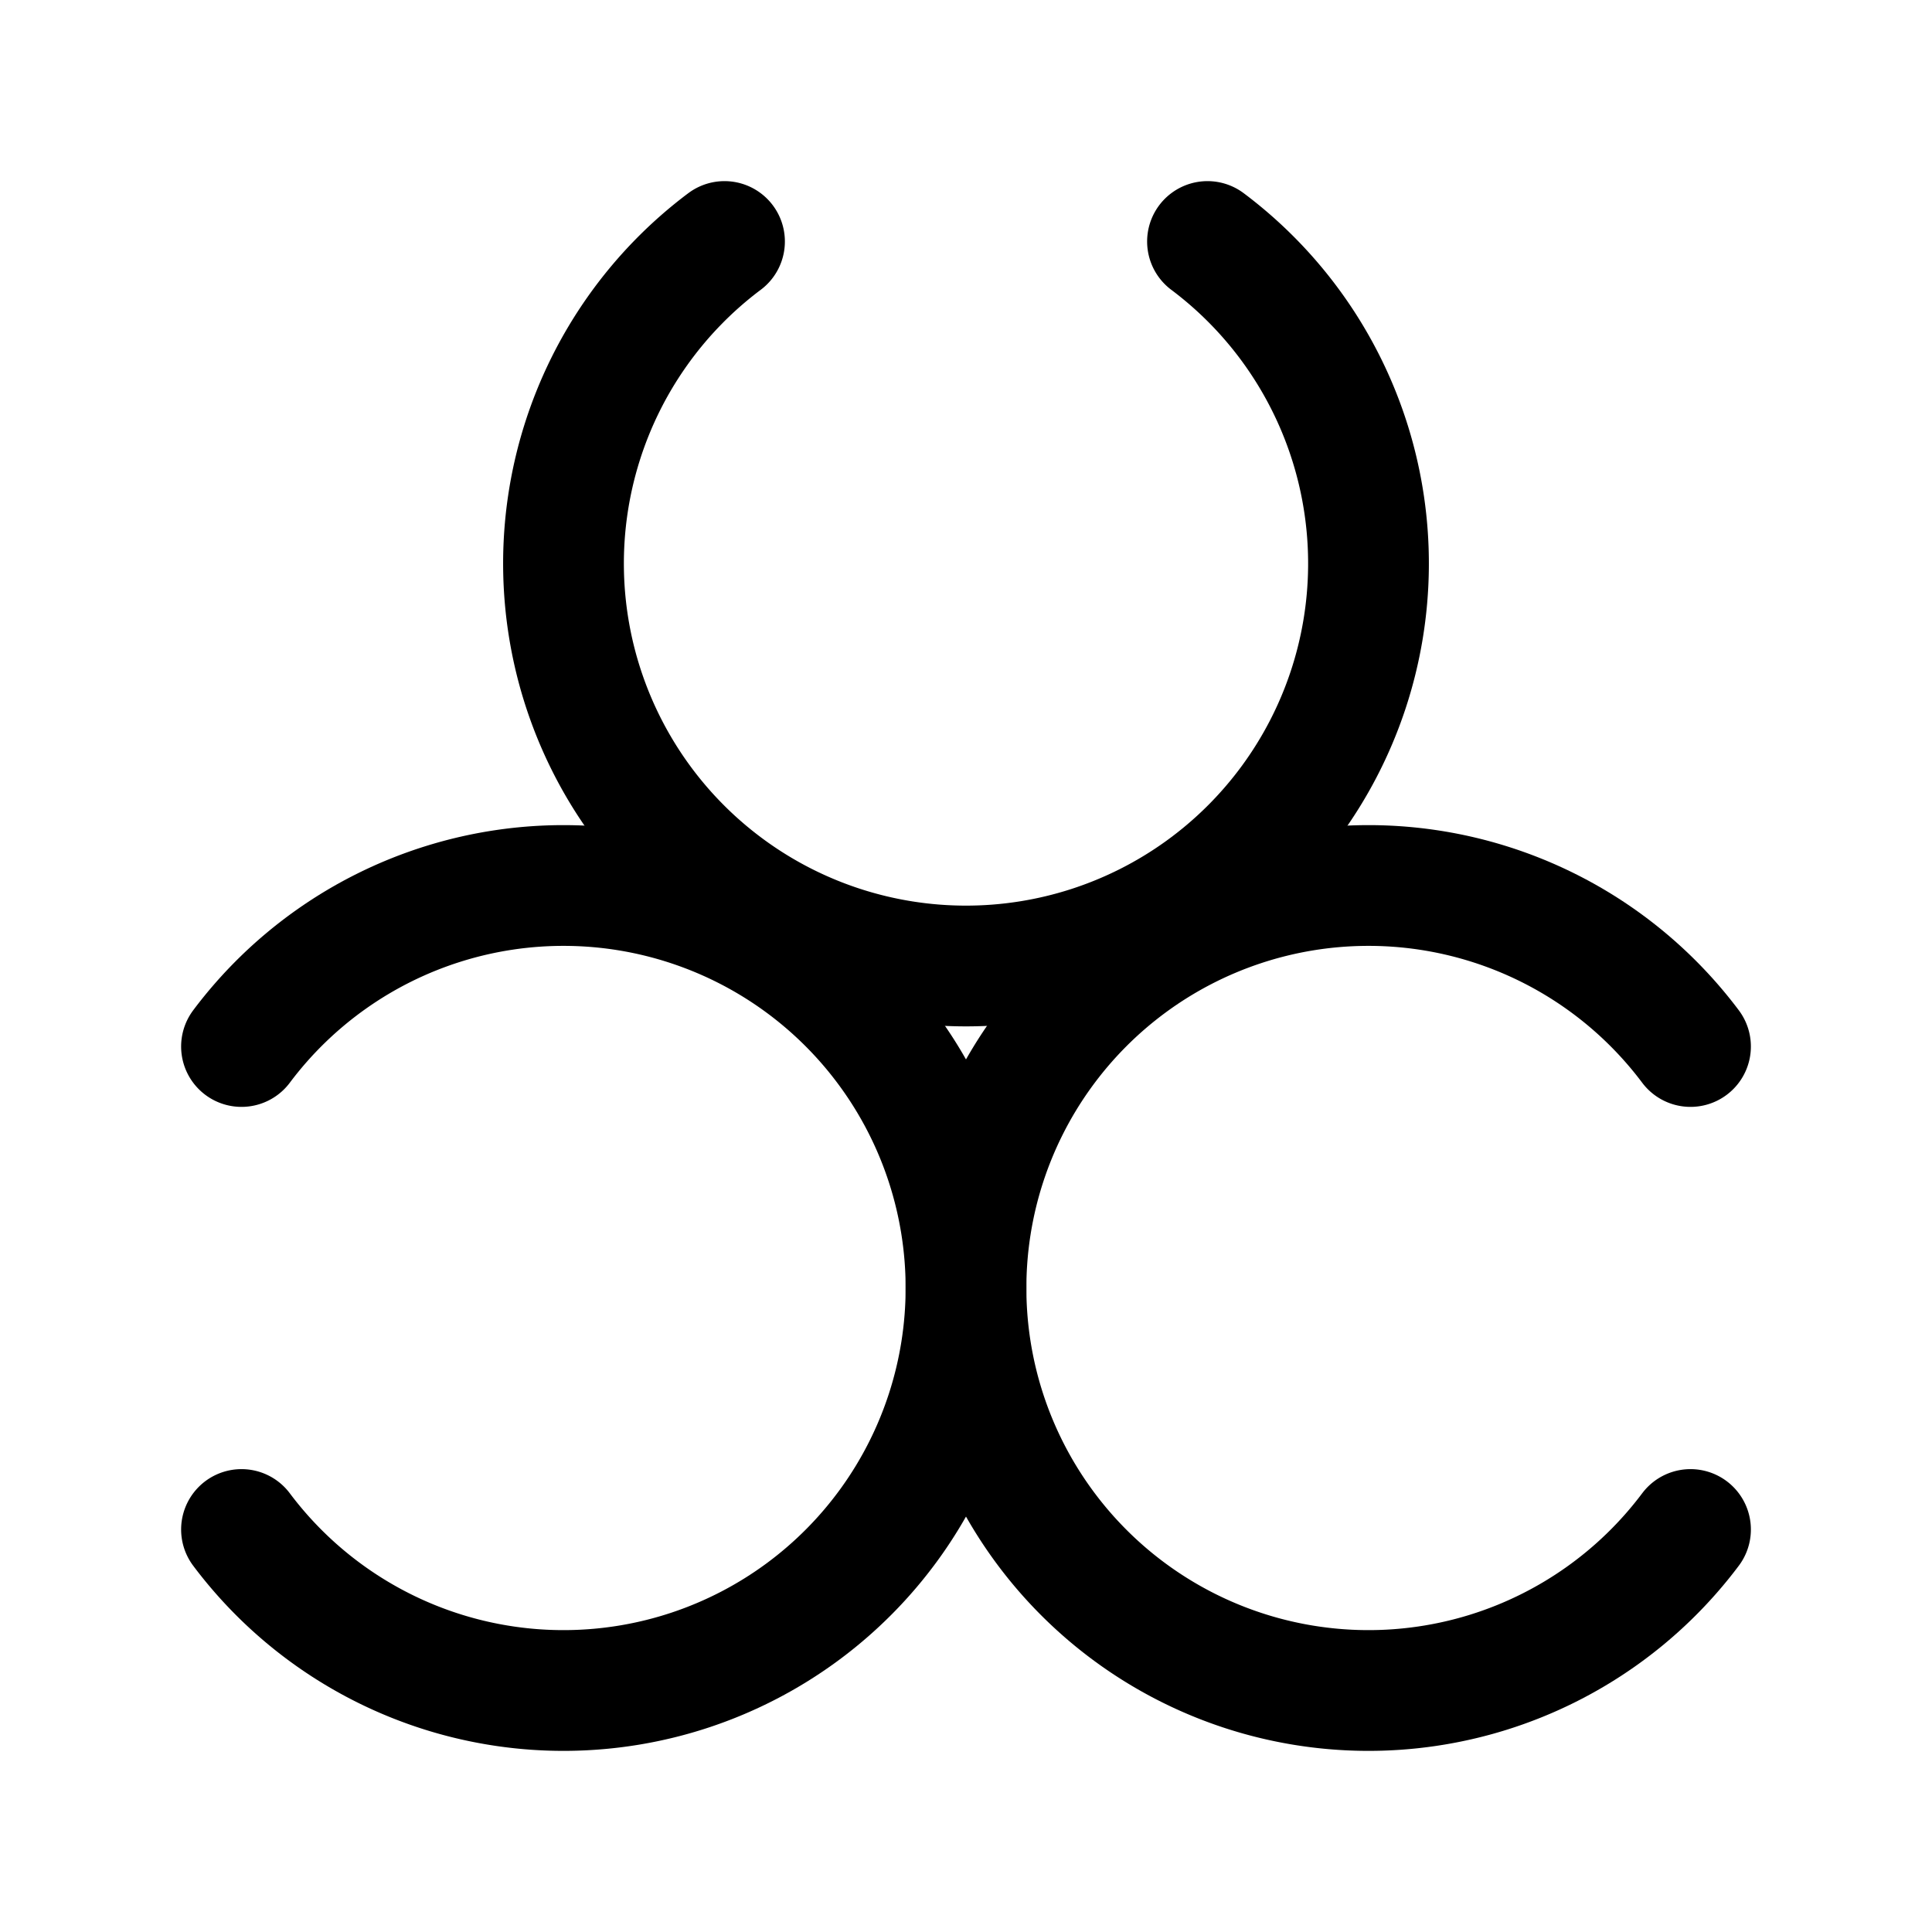 <svg xmlns="http://www.w3.org/2000/svg" xmlns:xlink="http://www.w3.org/1999/xlink" width="24" height="24" viewBox="0 0 24 24"><g fill="none" stroke="currentColor" stroke-linecap="round" stroke-linejoin="round" stroke-width="1.5" color="currentColor"><path d="M9 3a5 5 0 1 0 6 0"/><path d="M21 13a5 5 0 1 0 0 6"/><path d="M3 13a5 5 0 1 1 0 6"/></g></svg>